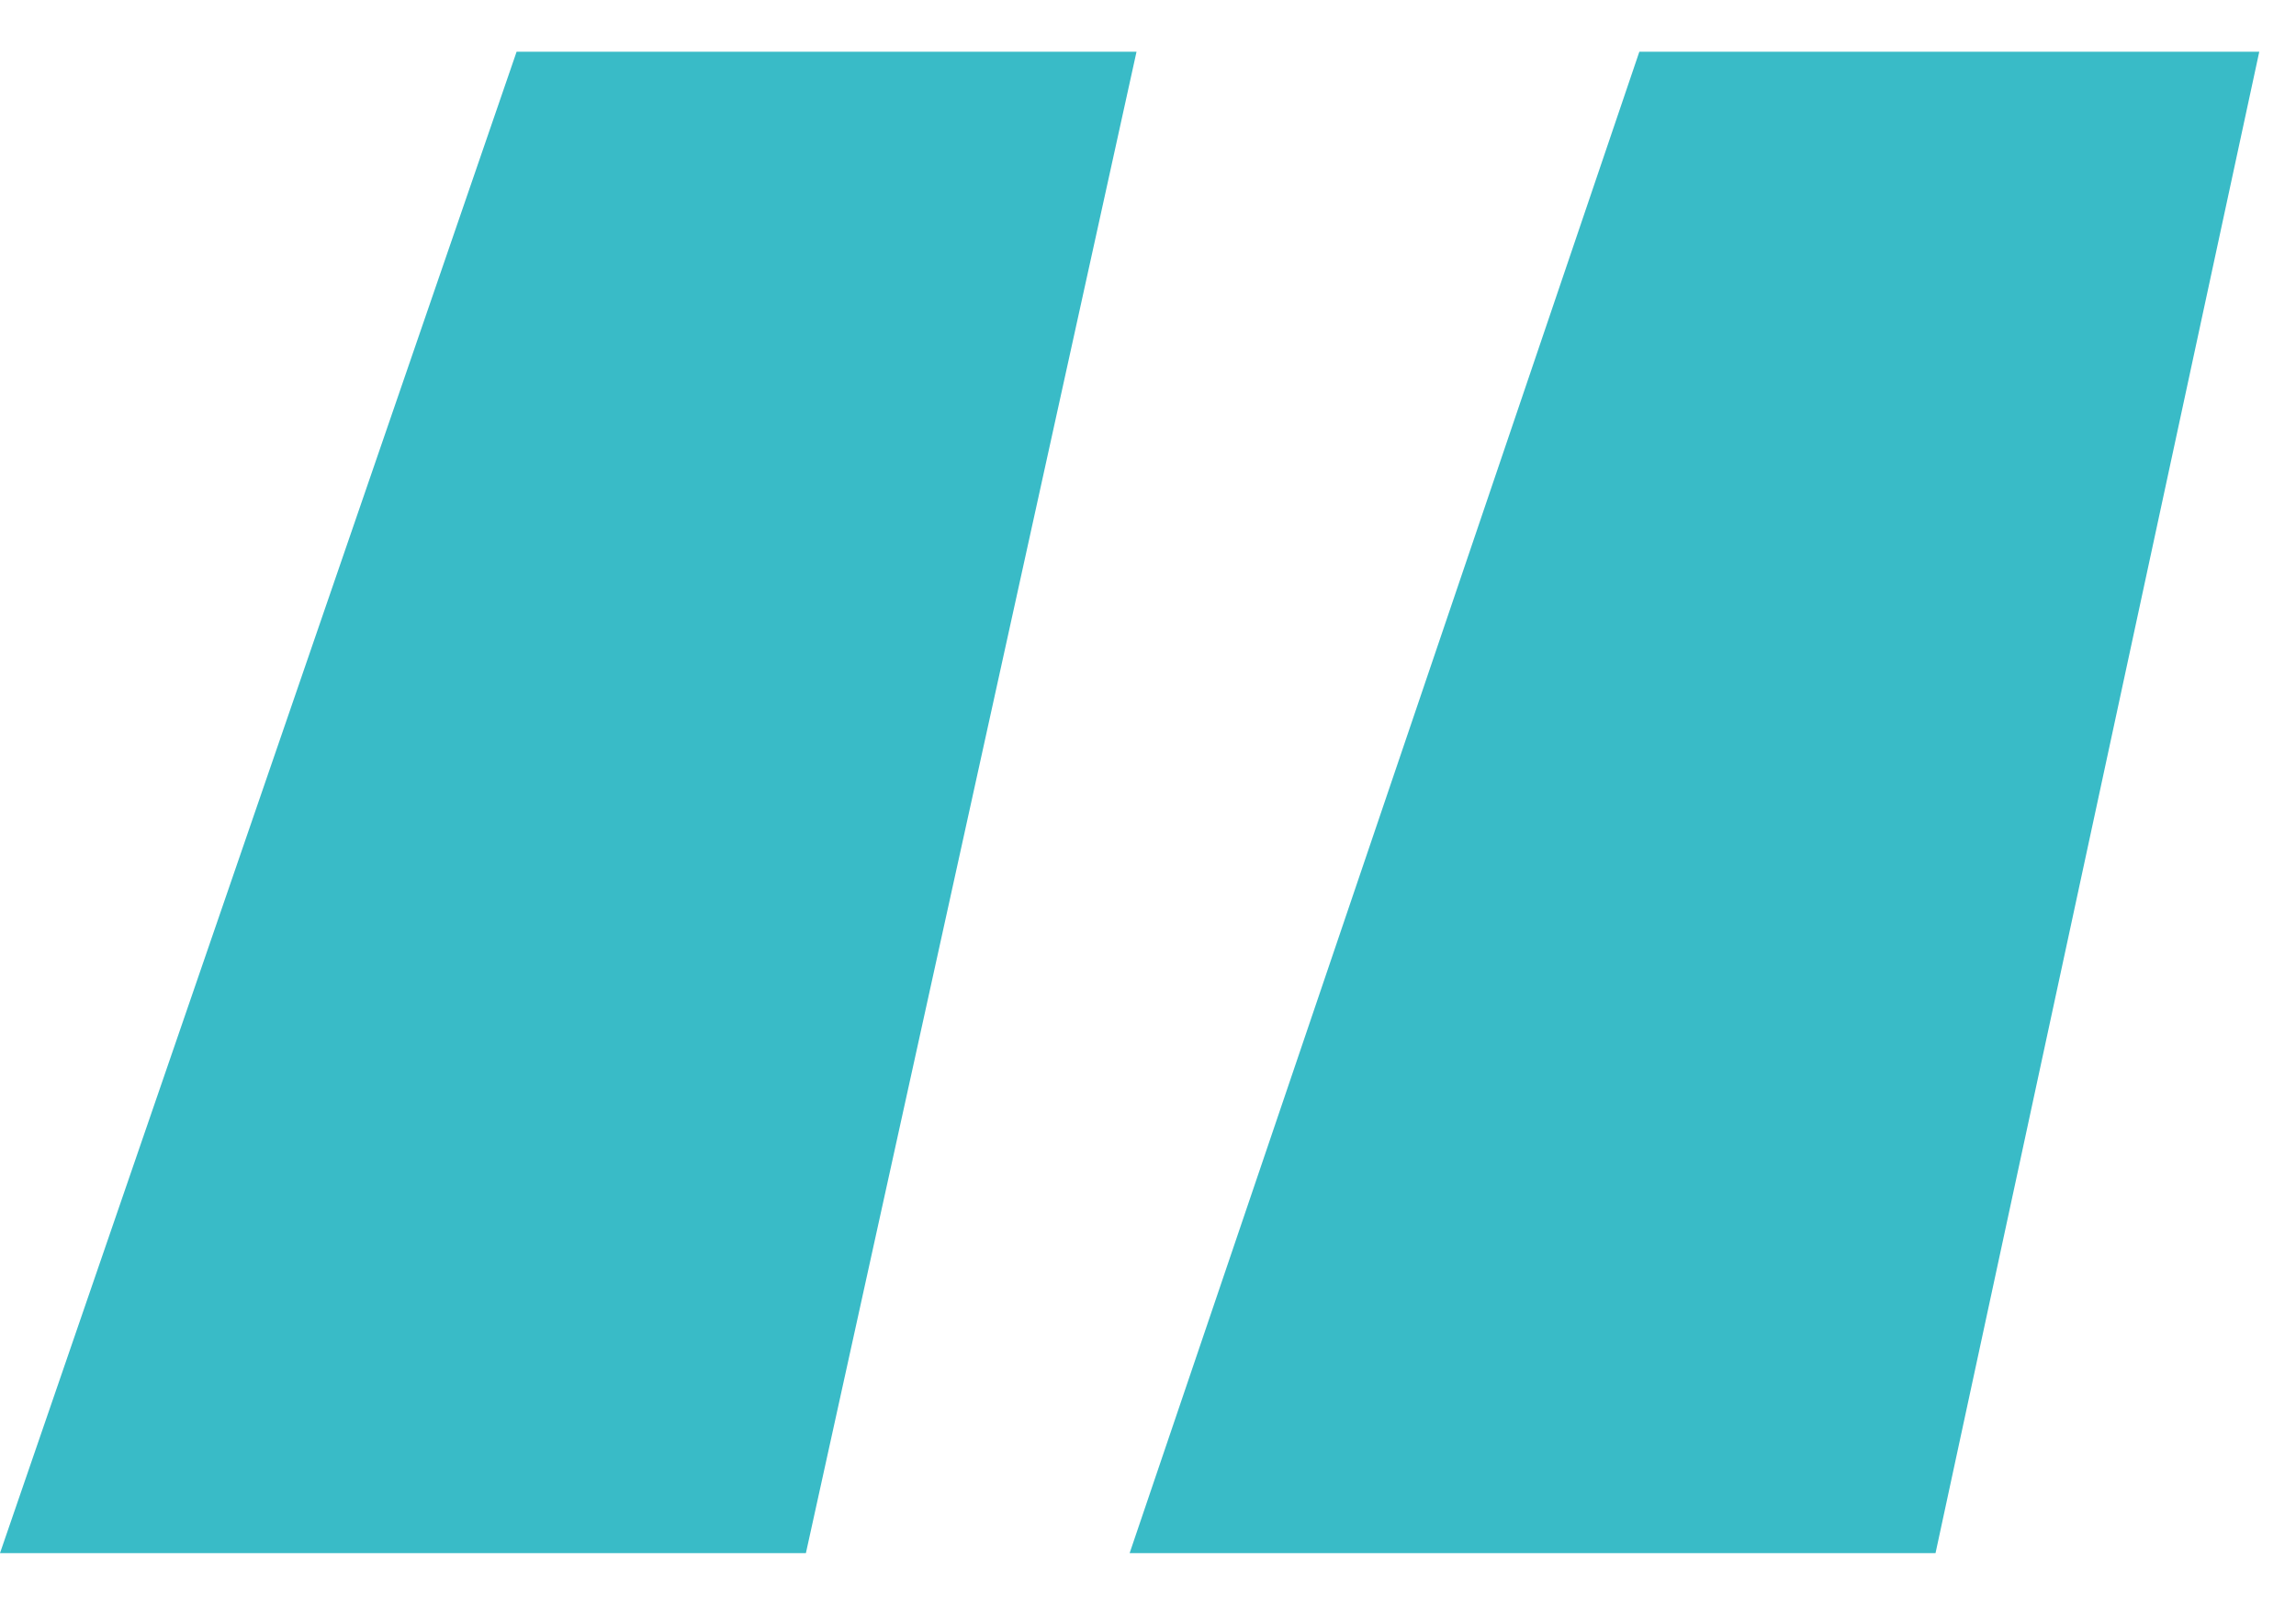 <svg width="30" height="21" viewBox="0 0 30 21" fill="none" xmlns="http://www.w3.org/2000/svg">
<path d="M14.76 20.296L21.42 0.676H29.52L25.29 20.296H14.76ZM0 20.296L6.75 0.676H14.85L10.53 20.296H0Z" fill="#39BBC7"/>
</svg>
